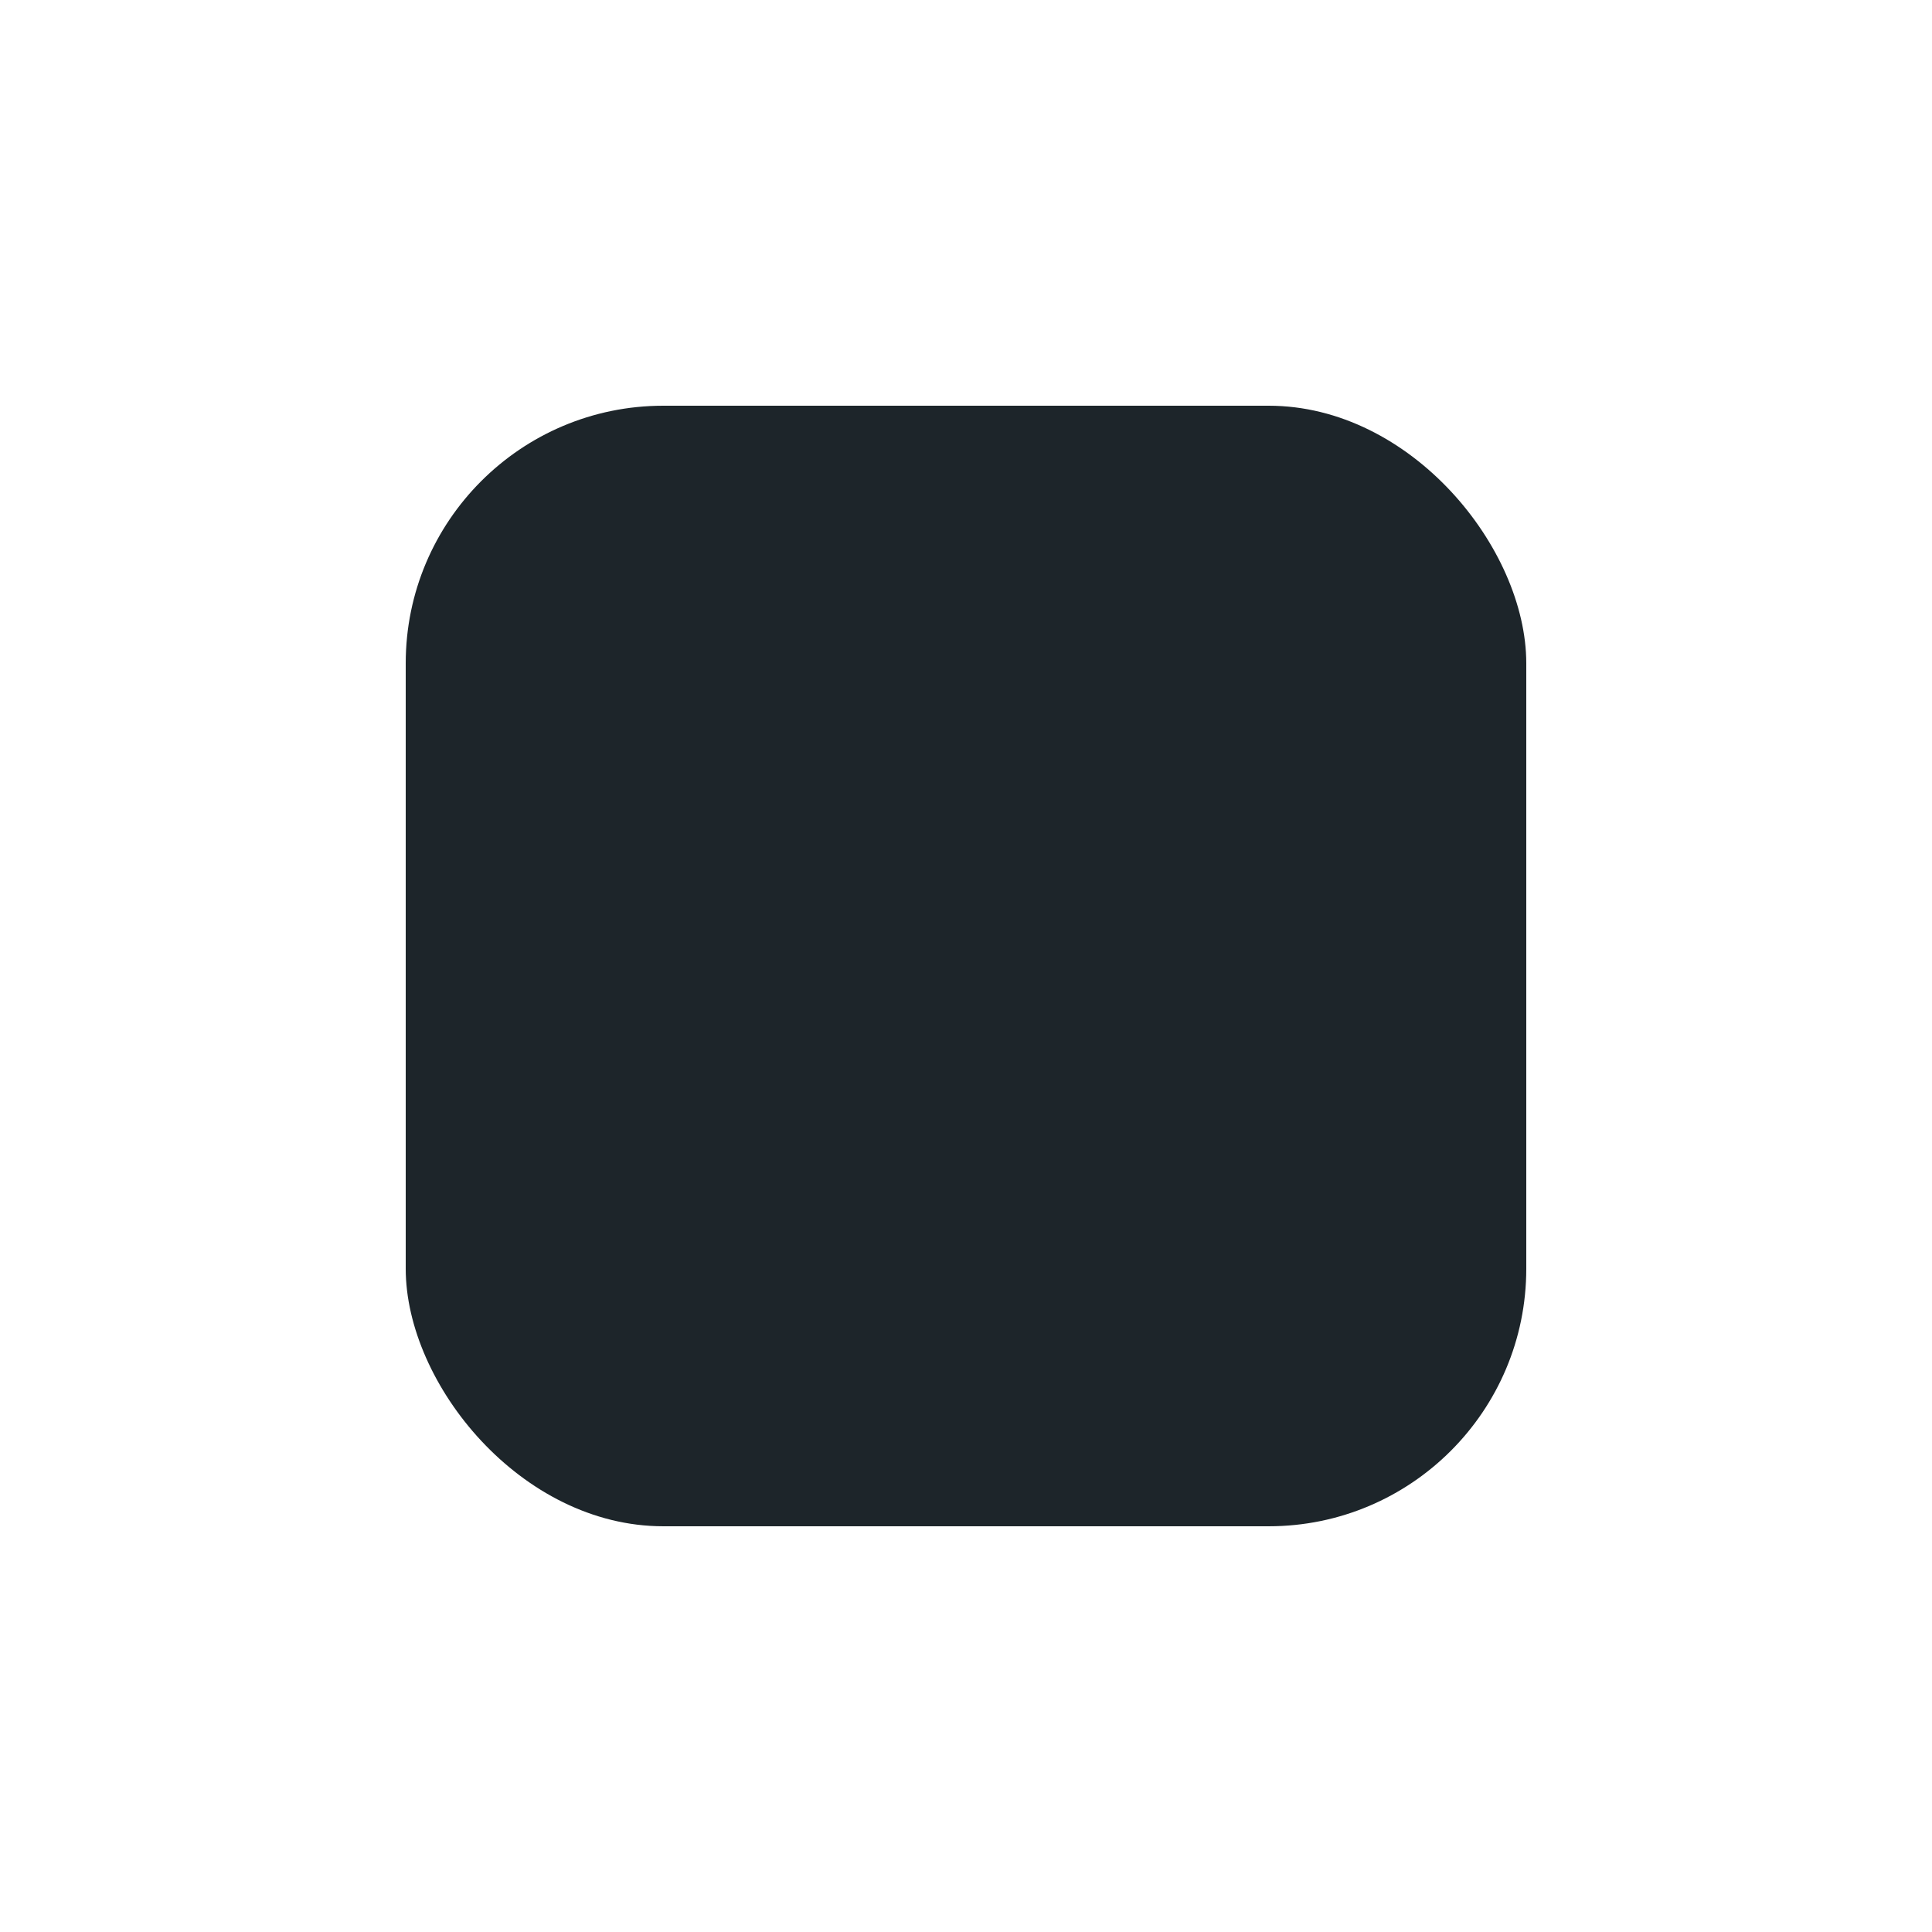 <?xml version="1.0" encoding="UTF-8" standalone="no"?>
<!-- Created with Inkscape (http://www.inkscape.org/) -->

<svg
   version="1.1"
   id="svg2"
   width="60"
   height="60"
   viewBox="0 0 60 60"
   sodipodi:docname="inputoverlay-key.svg"
   inkscape:version="1.2.2 (b0a8486541, 2022-12-01)"
   inkscape:export-filename="inputoverlay-key@2x.png"
   inkscape:export-xdpi="192"
   inkscape:export-ydpi="192"
   xml:space="preserve"
   xmlns:inkscape="http://www.inkscape.org/namespaces/inkscape"
   xmlns:sodipodi="http://sodipodi.sourceforge.net/DTD/sodipodi-0.dtd"
   xmlns="http://www.w3.org/2000/svg"
   xmlns:svg="http://www.w3.org/2000/svg"><defs
     id="defs6"><filter
       style="color-interpolation-filters:sRGB;"
       inkscape:label="Drop Shadow"
       id="filter941"
       x="-0.034"
       y="-0.034"
       width="1.069"
       height="1.069"><feFlood
         flood-opacity="1"
         flood-color="rgb(0,0,0)"
         result="flood"
         id="feFlood931" /><feComposite
         in="SourceGraphic"
         in2="flood"
         operator="in"
         result="composite1"
         id="feComposite933" /><feGaussianBlur
         in="composite1"
         stdDeviation="0.5"
         result="blur"
         id="feGaussianBlur935" /><feOffset
         dx="0"
         dy="0"
         result="offset"
         id="feOffset937" /><feComposite
         in="offset"
         in2="offset"
         operator="atop"
         result="composite2"
         id="feComposite939" /></filter></defs><sodipodi:namedview
     id="namedview4"
     pagecolor="#364b56"
     bordercolor="#eeeeee"
     borderopacity="1"
     inkscape:showpageshadow="0"
     inkscape:pageopacity="0"
     inkscape:pagecheckerboard="0"
     inkscape:deskcolor="#505050"
     showgrid="false"
     inkscape:zoom="11.125147"
     inkscape:cx="35.550092"
     inkscape:cy="33.168101"
     inkscape:window-width="2560"
     inkscape:window-height="1572"
     inkscape:window-x="0"
     inkscape:window-y="0"
     inkscape:window-maximized="1"
     inkscape:current-layer="g8" /><g
     inkscape:groupmode="layer"
     inkscape:label="Image"
     id="g8"><rect
       style="display:none;fill:#0c1418;fill-rule:evenodd;stroke-width:4;stroke-linecap:round;stroke-linejoin:round;stroke-opacity:0.189"
       id="rect291"
       width="30"
       height="9"
       x="15"
       y="38" /><rect
       style="display:inline;fill:#1d252a;fill-opacity:1;fill-rule:evenodd;stroke:none;stroke-width:1;stroke-linecap:round;stroke-linejoin:round;stroke-dasharray:none;stroke-opacity:1;filter:url(#filter941)"
       id="rect298"
       width="34.8"
       height="34.8"
       x="12.6"
       y="12.6"
       rx="8"
       ry="8" /></g></svg>
